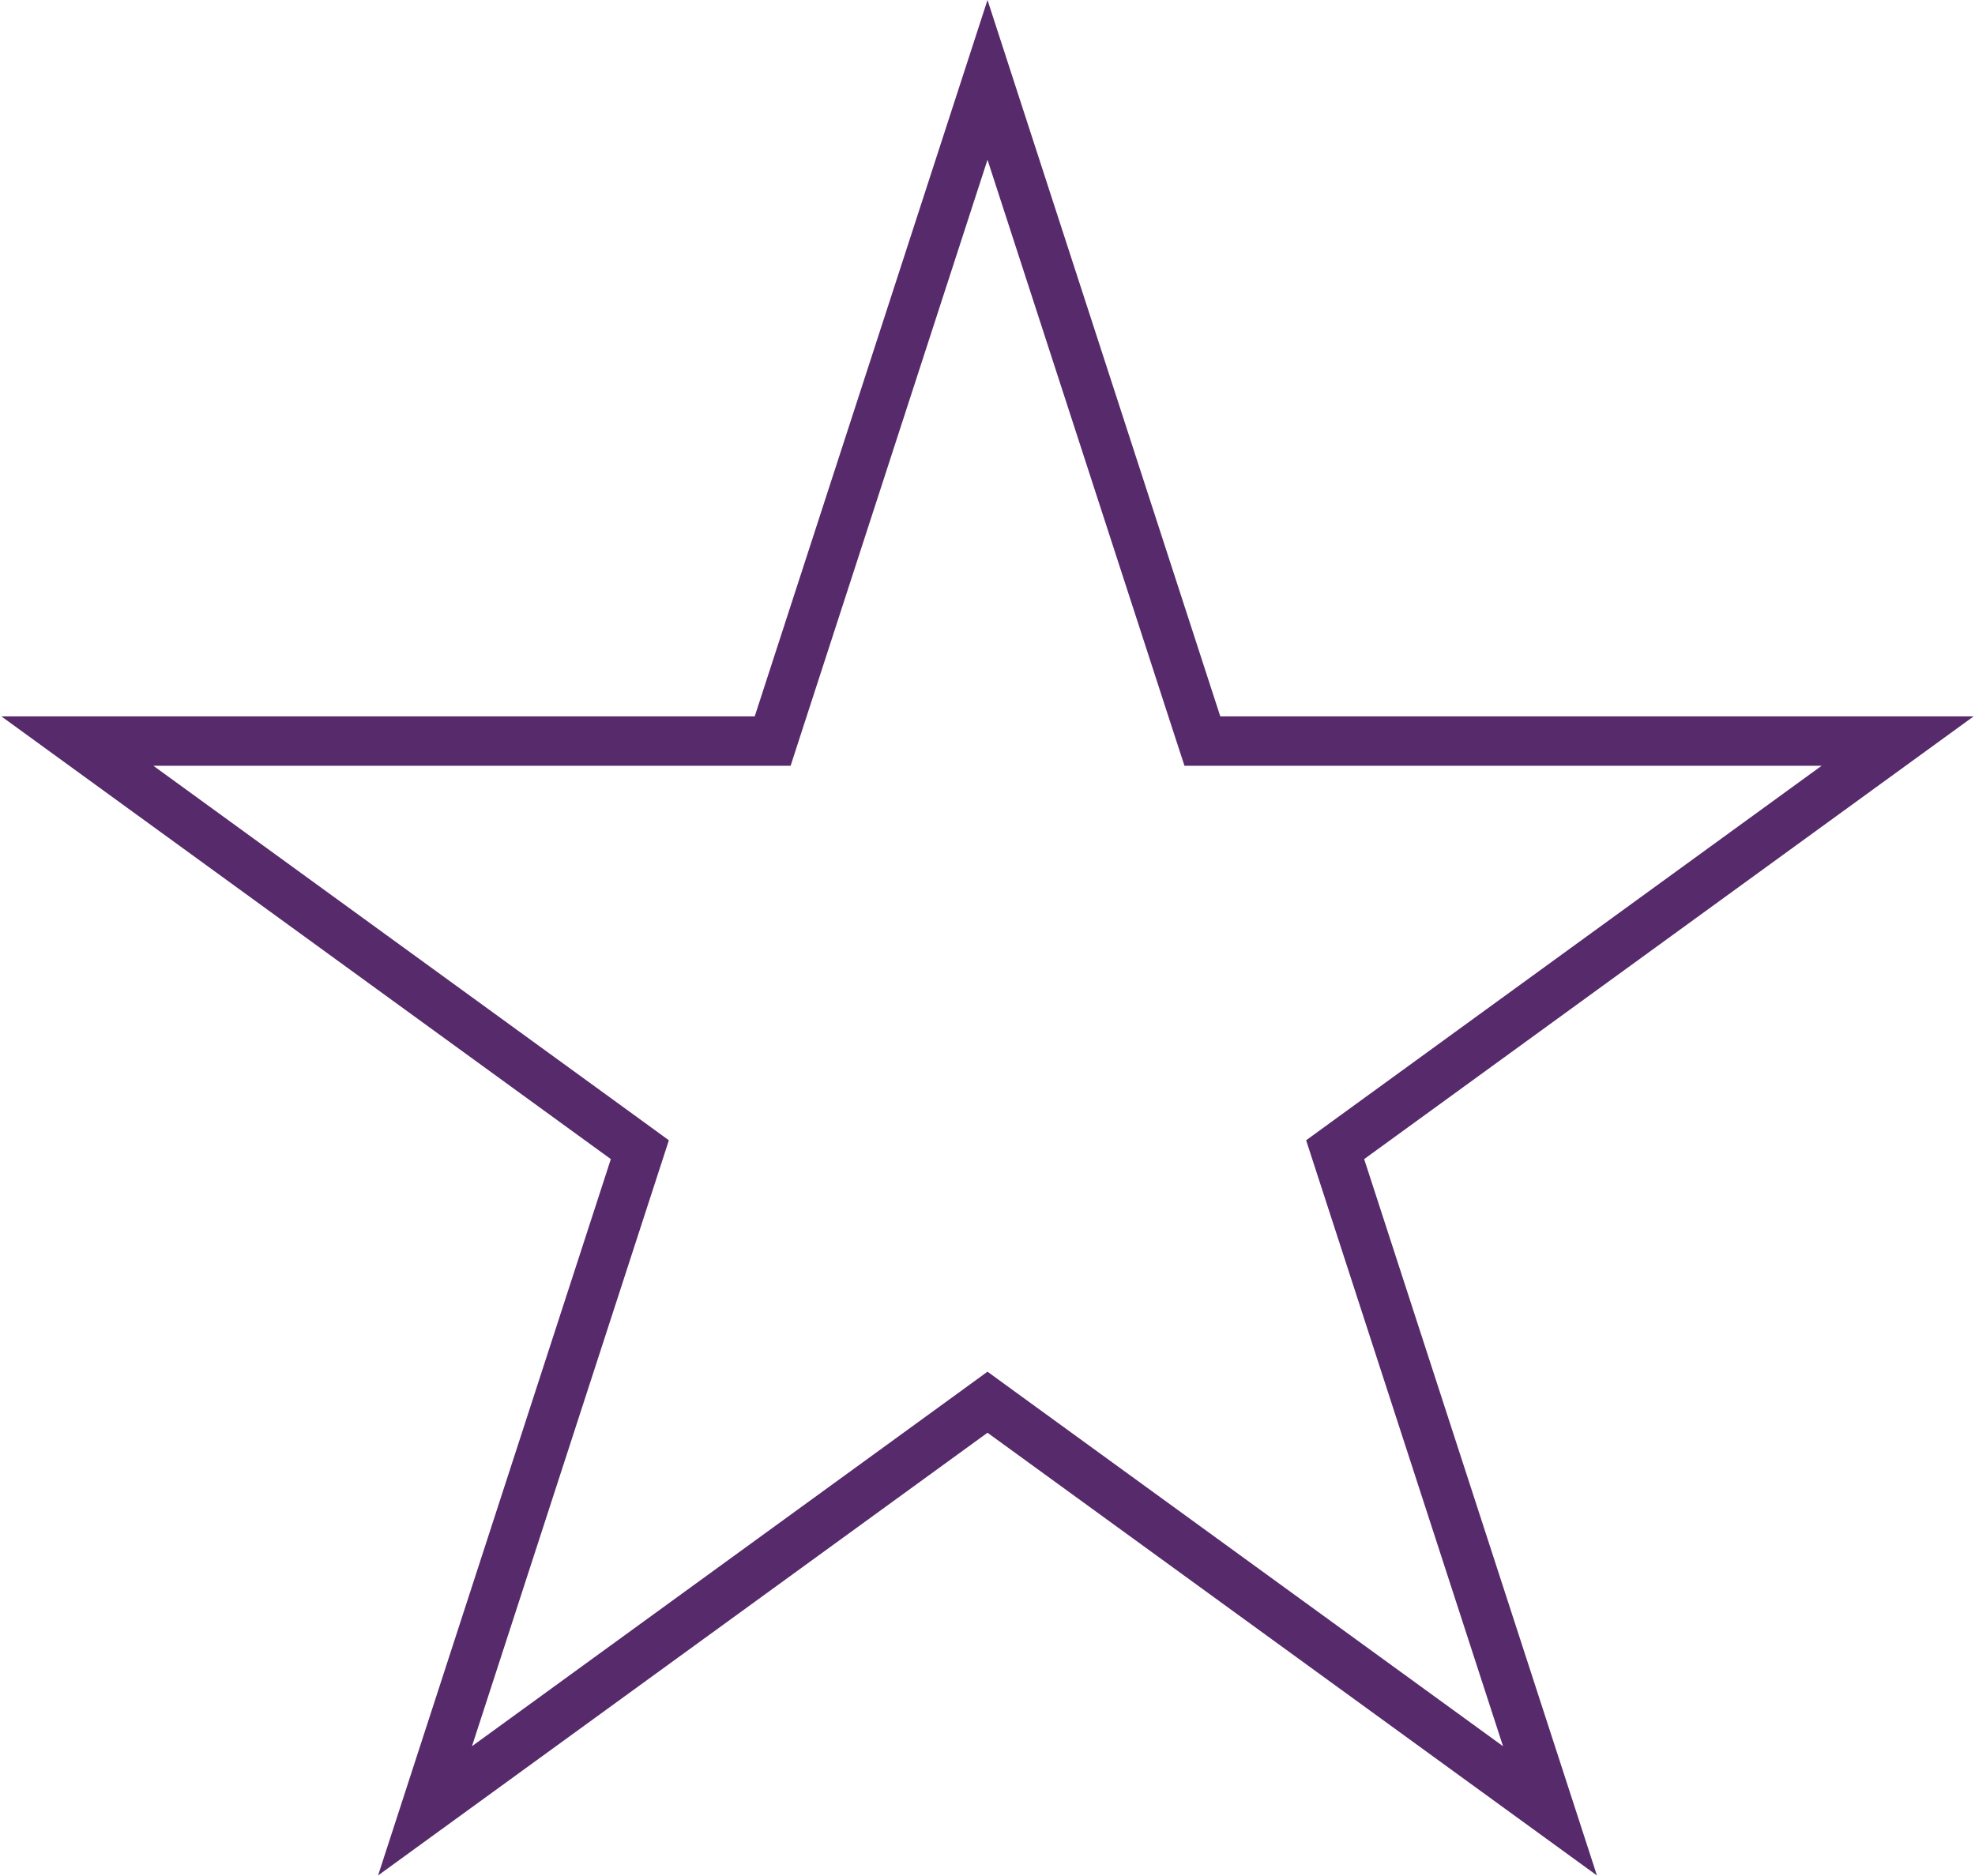 <svg width="40" height="38" viewBox="0 0 40 38" fill="none" xmlns="http://www.w3.org/2000/svg">
<path d="M20 1.618L24.239 14.665L24.352 15.011H24.715H38.433L27.335 23.074L27.041 23.288L27.153 23.633L31.392 36.68L20.294 28.617L20 28.403L19.706 28.617L8.608 36.68L12.847 23.633L12.959 23.288L12.665 23.074L1.567 15.011H15.285H15.649L15.761 14.665L20 1.618Z" stroke="#572A6B"/>
</svg>
